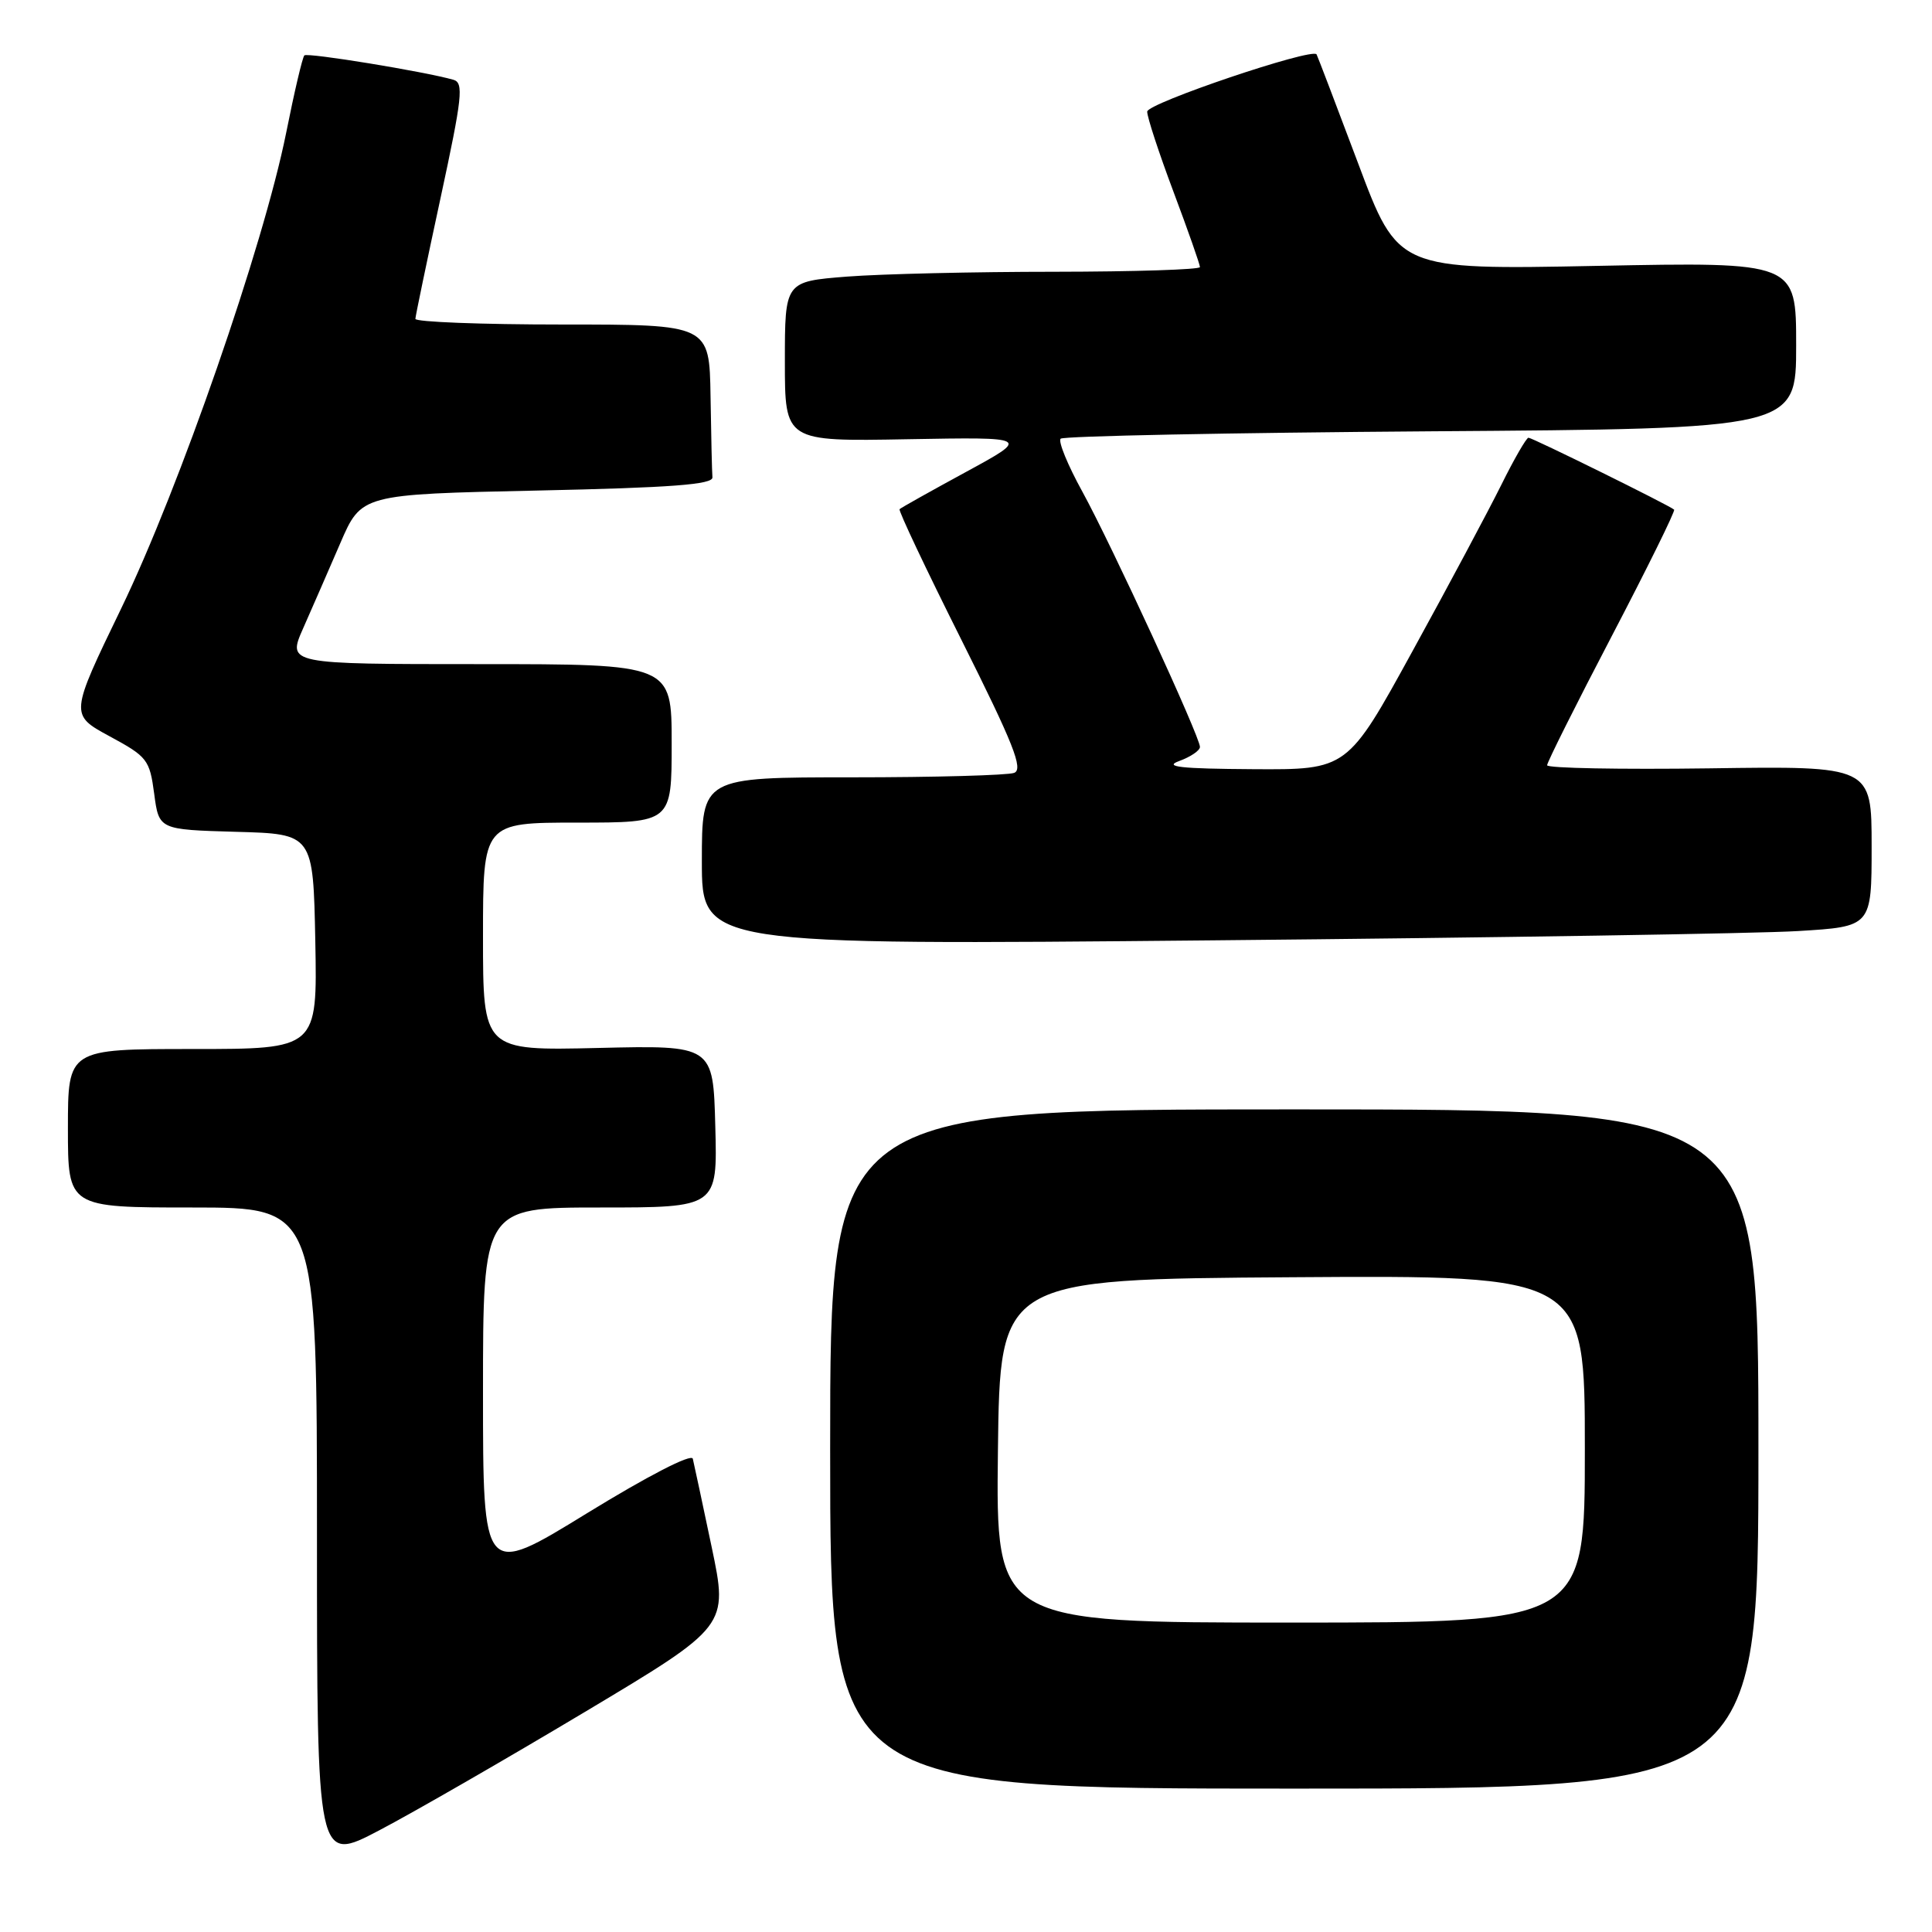 <?xml version="1.0" encoding="UTF-8" standalone="no"?>
<!DOCTYPE svg PUBLIC "-//W3C//DTD SVG 1.1//EN" "http://www.w3.org/Graphics/SVG/1.1/DTD/svg11.dtd" >
<svg xmlns="http://www.w3.org/2000/svg" xmlns:xlink="http://www.w3.org/1999/xlink" version="1.1" viewBox="0 0 256 256">
 <g >
 <path fill="currentColor"
d=" M 77.50 226.84 C 96.50 215.48 96.50 215.48 94.30 204.99 C 93.09 199.22 91.96 193.96 91.80 193.29 C 91.62 192.58 85.88 195.54 77.75 200.53 C 64.00 208.98 64.00 208.98 64.00 184.49 C 64.00 160.00 64.00 160.00 79.53 160.00 C 95.07 160.00 95.07 160.00 94.78 149.25 C 94.50 138.50 94.50 138.50 79.25 138.86 C 64.00 139.22 64.00 139.22 64.00 124.11 C 64.00 109.00 64.00 109.00 76.50 109.00 C 89.00 109.00 89.00 109.00 89.00 98.50 C 89.00 88.00 89.00 88.00 63.54 88.00 C 38.07 88.00 38.07 88.00 40.17 83.25 C 41.33 80.64 43.53 75.58 45.08 72.00 C 47.88 65.50 47.88 65.50 71.19 65.00 C 88.98 64.62 94.48 64.20 94.40 63.25 C 94.34 62.56 94.23 57.73 94.15 52.50 C 94.00 43.00 94.00 43.00 74.50 43.00 C 63.77 43.00 55.02 42.66 55.04 42.25 C 55.06 41.84 56.56 34.64 58.37 26.26 C 61.26 12.86 61.47 10.97 60.08 10.57 C 56.26 9.48 40.73 6.94 40.33 7.34 C 40.08 7.58 38.99 12.22 37.91 17.64 C 34.91 32.56 23.79 64.62 16.07 80.60 C 9.25 94.70 9.25 94.70 14.52 97.56 C 19.52 100.26 19.83 100.66 20.43 105.17 C 21.06 109.93 21.06 109.93 31.28 110.22 C 41.50 110.50 41.50 110.50 41.78 124.75 C 42.05 139.00 42.05 139.00 25.53 139.00 C 9.00 139.00 9.00 139.00 9.00 149.50 C 9.00 160.00 9.00 160.00 25.50 160.00 C 42.00 160.00 42.00 160.00 42.00 203.43 C 42.00 246.86 42.00 246.86 50.25 242.53 C 54.79 240.15 67.05 233.09 77.50 226.84 Z  M 233.00 192.00 C 233.00 147.00 233.00 147.00 171.50 147.00 C 110.00 147.00 110.00 147.00 110.00 192.00 C 110.00 237.00 110.00 237.00 171.50 237.00 C 233.00 237.00 233.00 237.00 233.00 192.00 Z  M 238.25 123.37 C 248.00 122.78 248.00 122.78 248.00 112.14 C 248.00 101.50 248.00 101.50 226.50 101.81 C 214.68 101.97 205.00 101.79 205.00 101.40 C 205.00 101.01 208.86 93.29 213.58 84.26 C 218.30 75.22 222.01 67.70 221.83 67.53 C 221.22 66.97 203.04 58.00 202.53 58.00 C 202.26 58.00 200.63 60.81 198.93 64.25 C 197.22 67.69 191.94 77.59 187.18 86.25 C 178.54 102.00 178.54 102.00 166.02 101.92 C 156.41 101.86 154.14 101.61 156.25 100.84 C 157.76 100.29 159.00 99.45 159.00 98.97 C 159.00 97.62 147.28 72.18 143.41 65.13 C 141.48 61.63 140.19 58.48 140.54 58.13 C 140.88 57.78 162.95 57.34 189.58 57.15 C 238.00 56.81 238.00 56.81 238.00 45.76 C 238.00 34.71 238.00 34.71 211.62 35.23 C 185.24 35.75 185.24 35.75 179.95 21.62 C 177.03 13.86 174.56 7.37 174.45 7.20 C 173.83 6.31 152.01 13.68 152.01 14.79 C 152.00 15.51 153.57 20.29 155.50 25.43 C 157.43 30.57 159.00 35.05 159.00 35.39 C 159.00 35.72 150.34 36.00 139.75 36.01 C 129.16 36.01 116.79 36.30 112.25 36.65 C 104.00 37.30 104.00 37.30 104.00 47.90 C 104.00 58.50 104.00 58.50 120.25 58.20 C 136.50 57.91 136.50 57.91 128.01 62.53 C 123.34 65.07 119.37 67.29 119.20 67.47 C 119.02 67.64 122.71 75.44 127.40 84.80 C 134.29 98.57 135.63 101.93 134.38 102.41 C 133.53 102.73 123.87 103.00 112.92 103.00 C 93.00 103.00 93.00 103.00 93.00 114.12 C 93.00 125.24 93.00 125.24 160.75 124.60 C 198.01 124.25 232.89 123.70 238.25 123.37 Z  M 132.23 192.25 C 132.50 169.50 132.50 169.50 171.25 169.24 C 210.00 168.98 210.00 168.98 210.00 191.99 C 210.00 215.00 210.00 215.00 170.98 215.00 C 131.96 215.00 131.96 215.00 132.23 192.25 Z "/>
</g>
</svg>